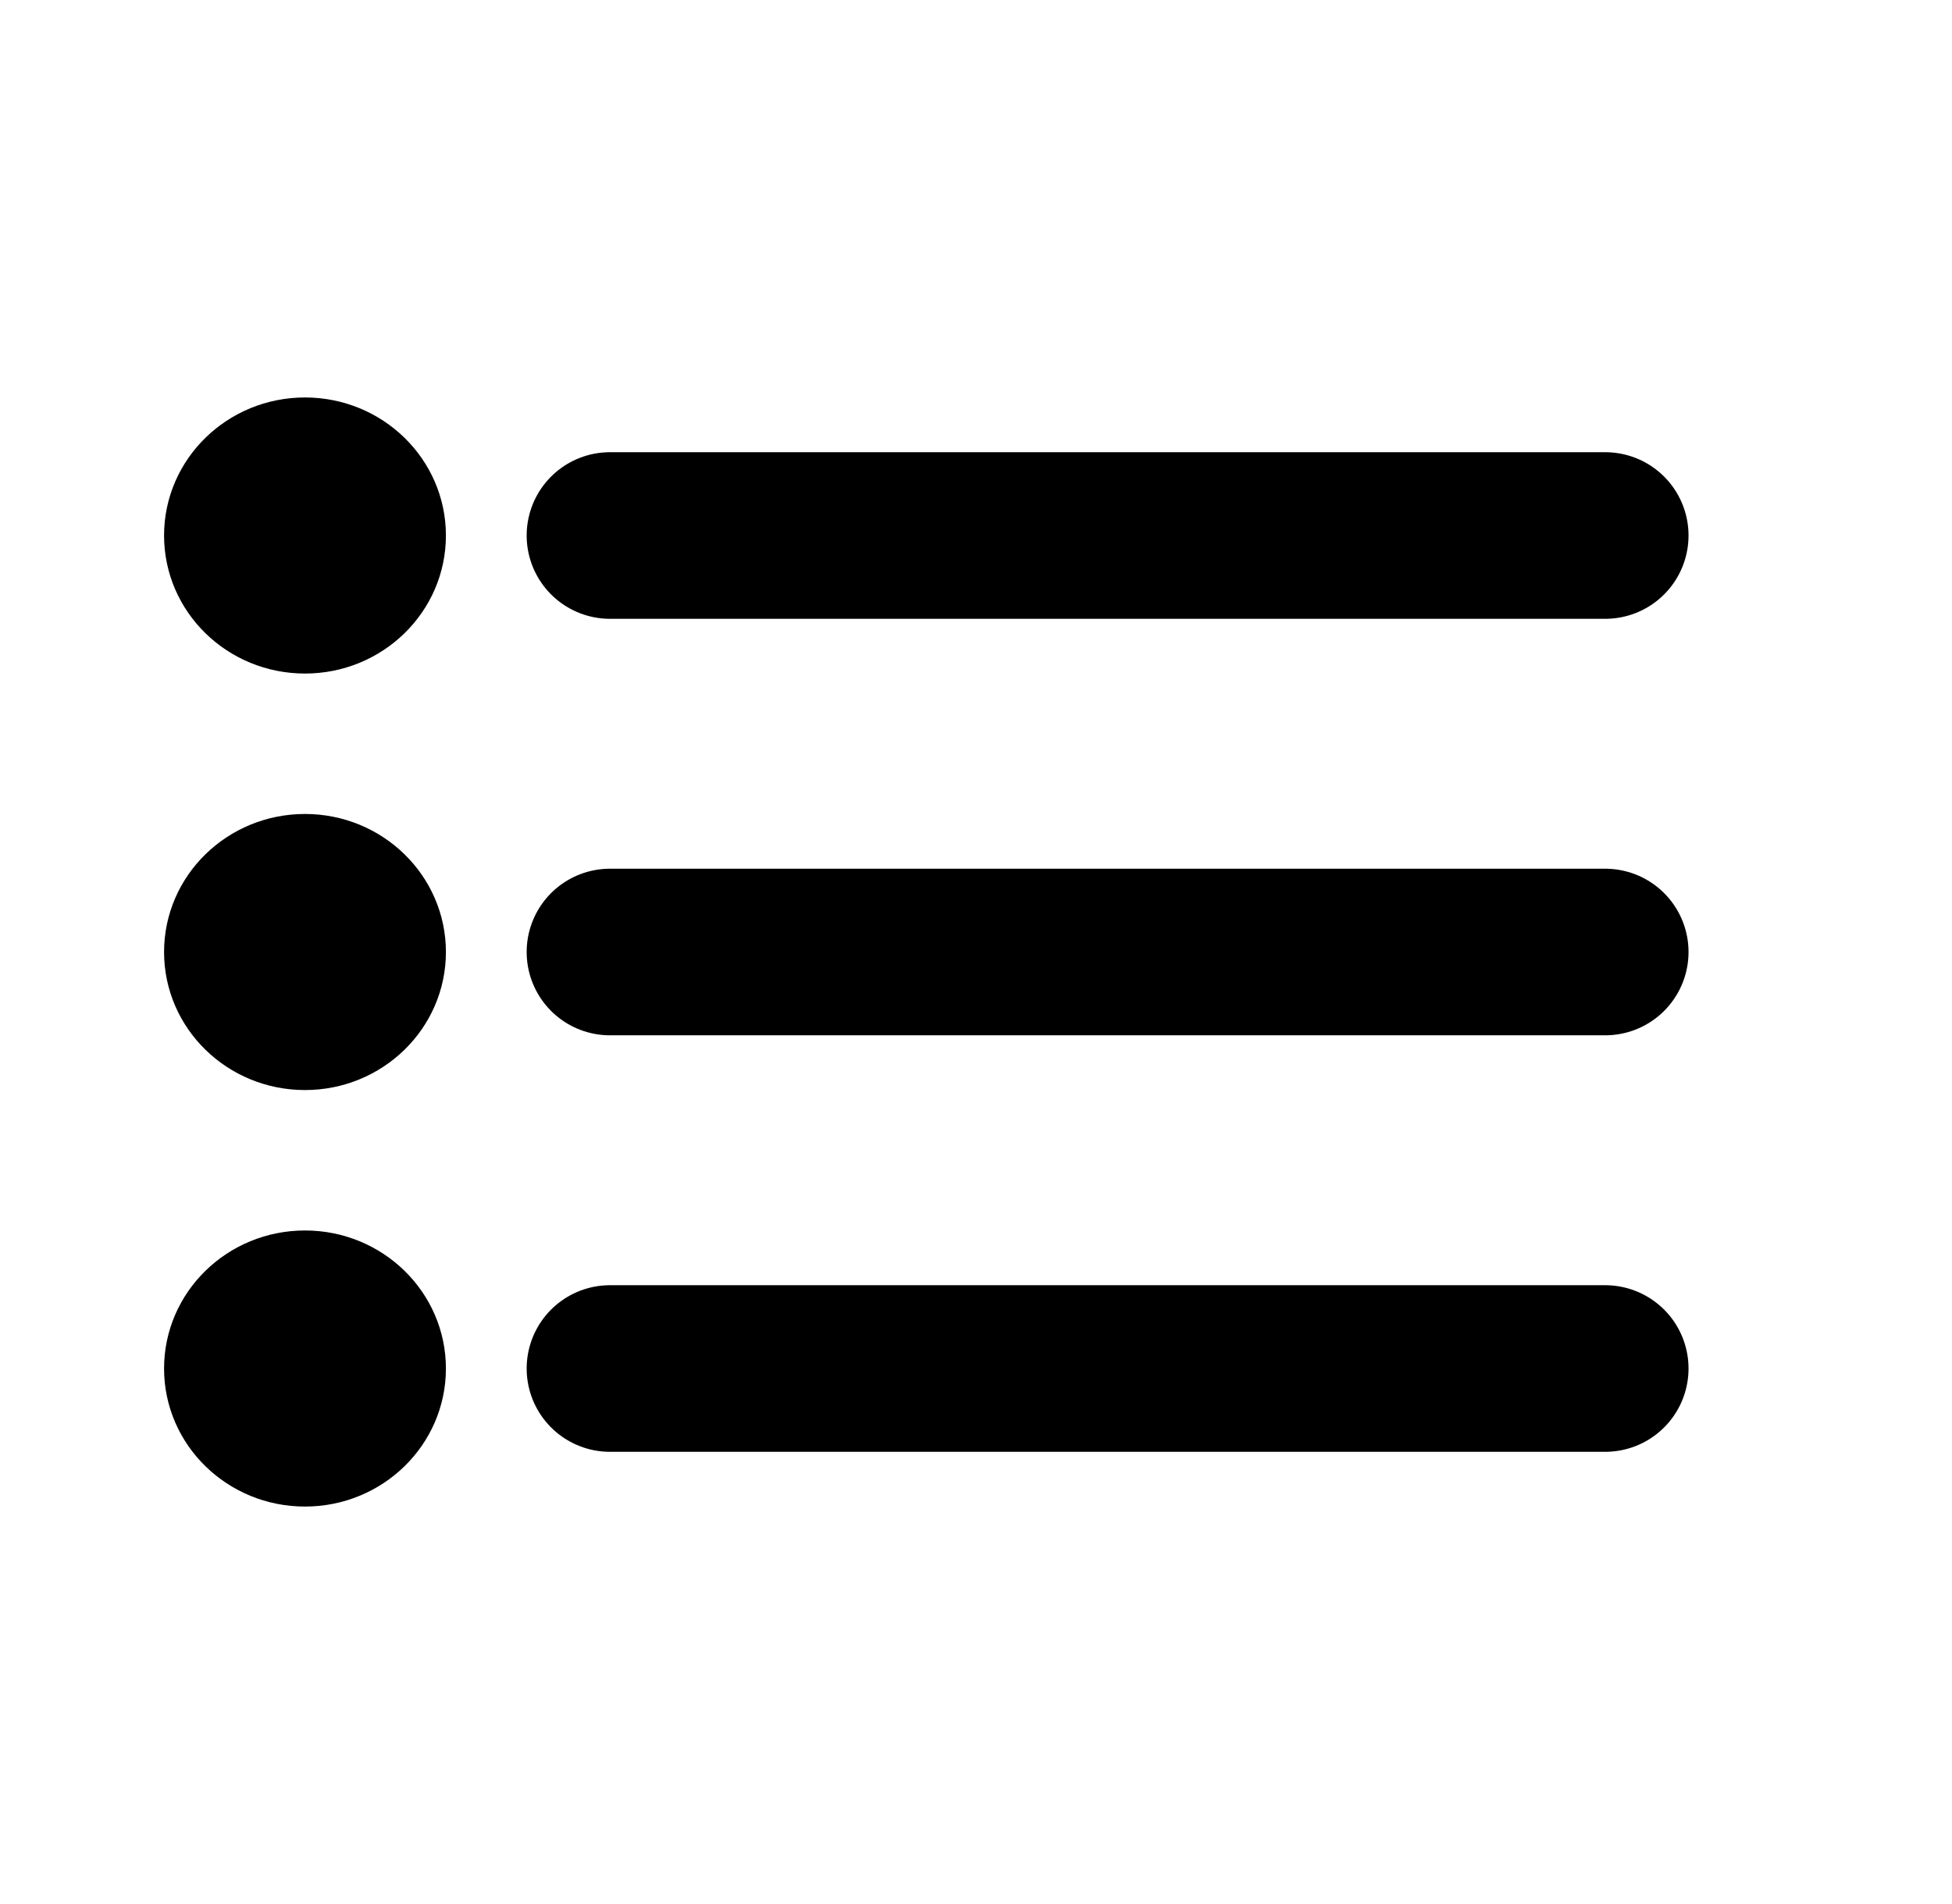 <svg width="41" height="40" viewBox="0 0 41 40" fill="none" xmlns="http://www.w3.org/2000/svg">
<path d="M12.812 11.25H33.716H12.812ZM12.812 20H33.716H12.812ZM12.812 28.75H33.716H12.812Z" fill="currentColor"/>
<path d="M12.812 11.25H33.716M12.812 20H33.716M12.812 28.75H33.716" stroke="currentColor" stroke-width="3.5" stroke-linecap="round" stroke-linejoin="round"/>
<path d="M6.406 13.65C7.764 13.65 8.866 12.576 8.866 11.25C8.866 9.925 7.764 8.85 6.406 8.85C5.047 8.85 3.946 9.925 3.946 11.25C3.946 12.576 5.047 13.65 6.406 13.65Z" fill="currentColor" stroke="currentColor" stroke-linecap="round" stroke-linejoin="round"/>
<path d="M6.406 22.4C7.764 22.4 8.866 21.326 8.866 20C8.866 18.675 7.764 17.6 6.406 17.6C5.047 17.6 3.946 18.675 3.946 20C3.946 21.326 5.047 22.4 6.406 22.4Z" fill="currentColor" stroke="currentColor" stroke-linecap="round" stroke-linejoin="round"/>
<path d="M6.406 31.15C7.764 31.15 8.866 30.076 8.866 28.75C8.866 27.425 7.764 26.35 6.406 26.35C5.047 26.35 3.946 27.425 3.946 28.75C3.946 30.076 5.047 31.15 6.406 31.15Z" fill="currentColor" stroke="currentColor" stroke-linecap="round" stroke-linejoin="round"/>
</svg>
